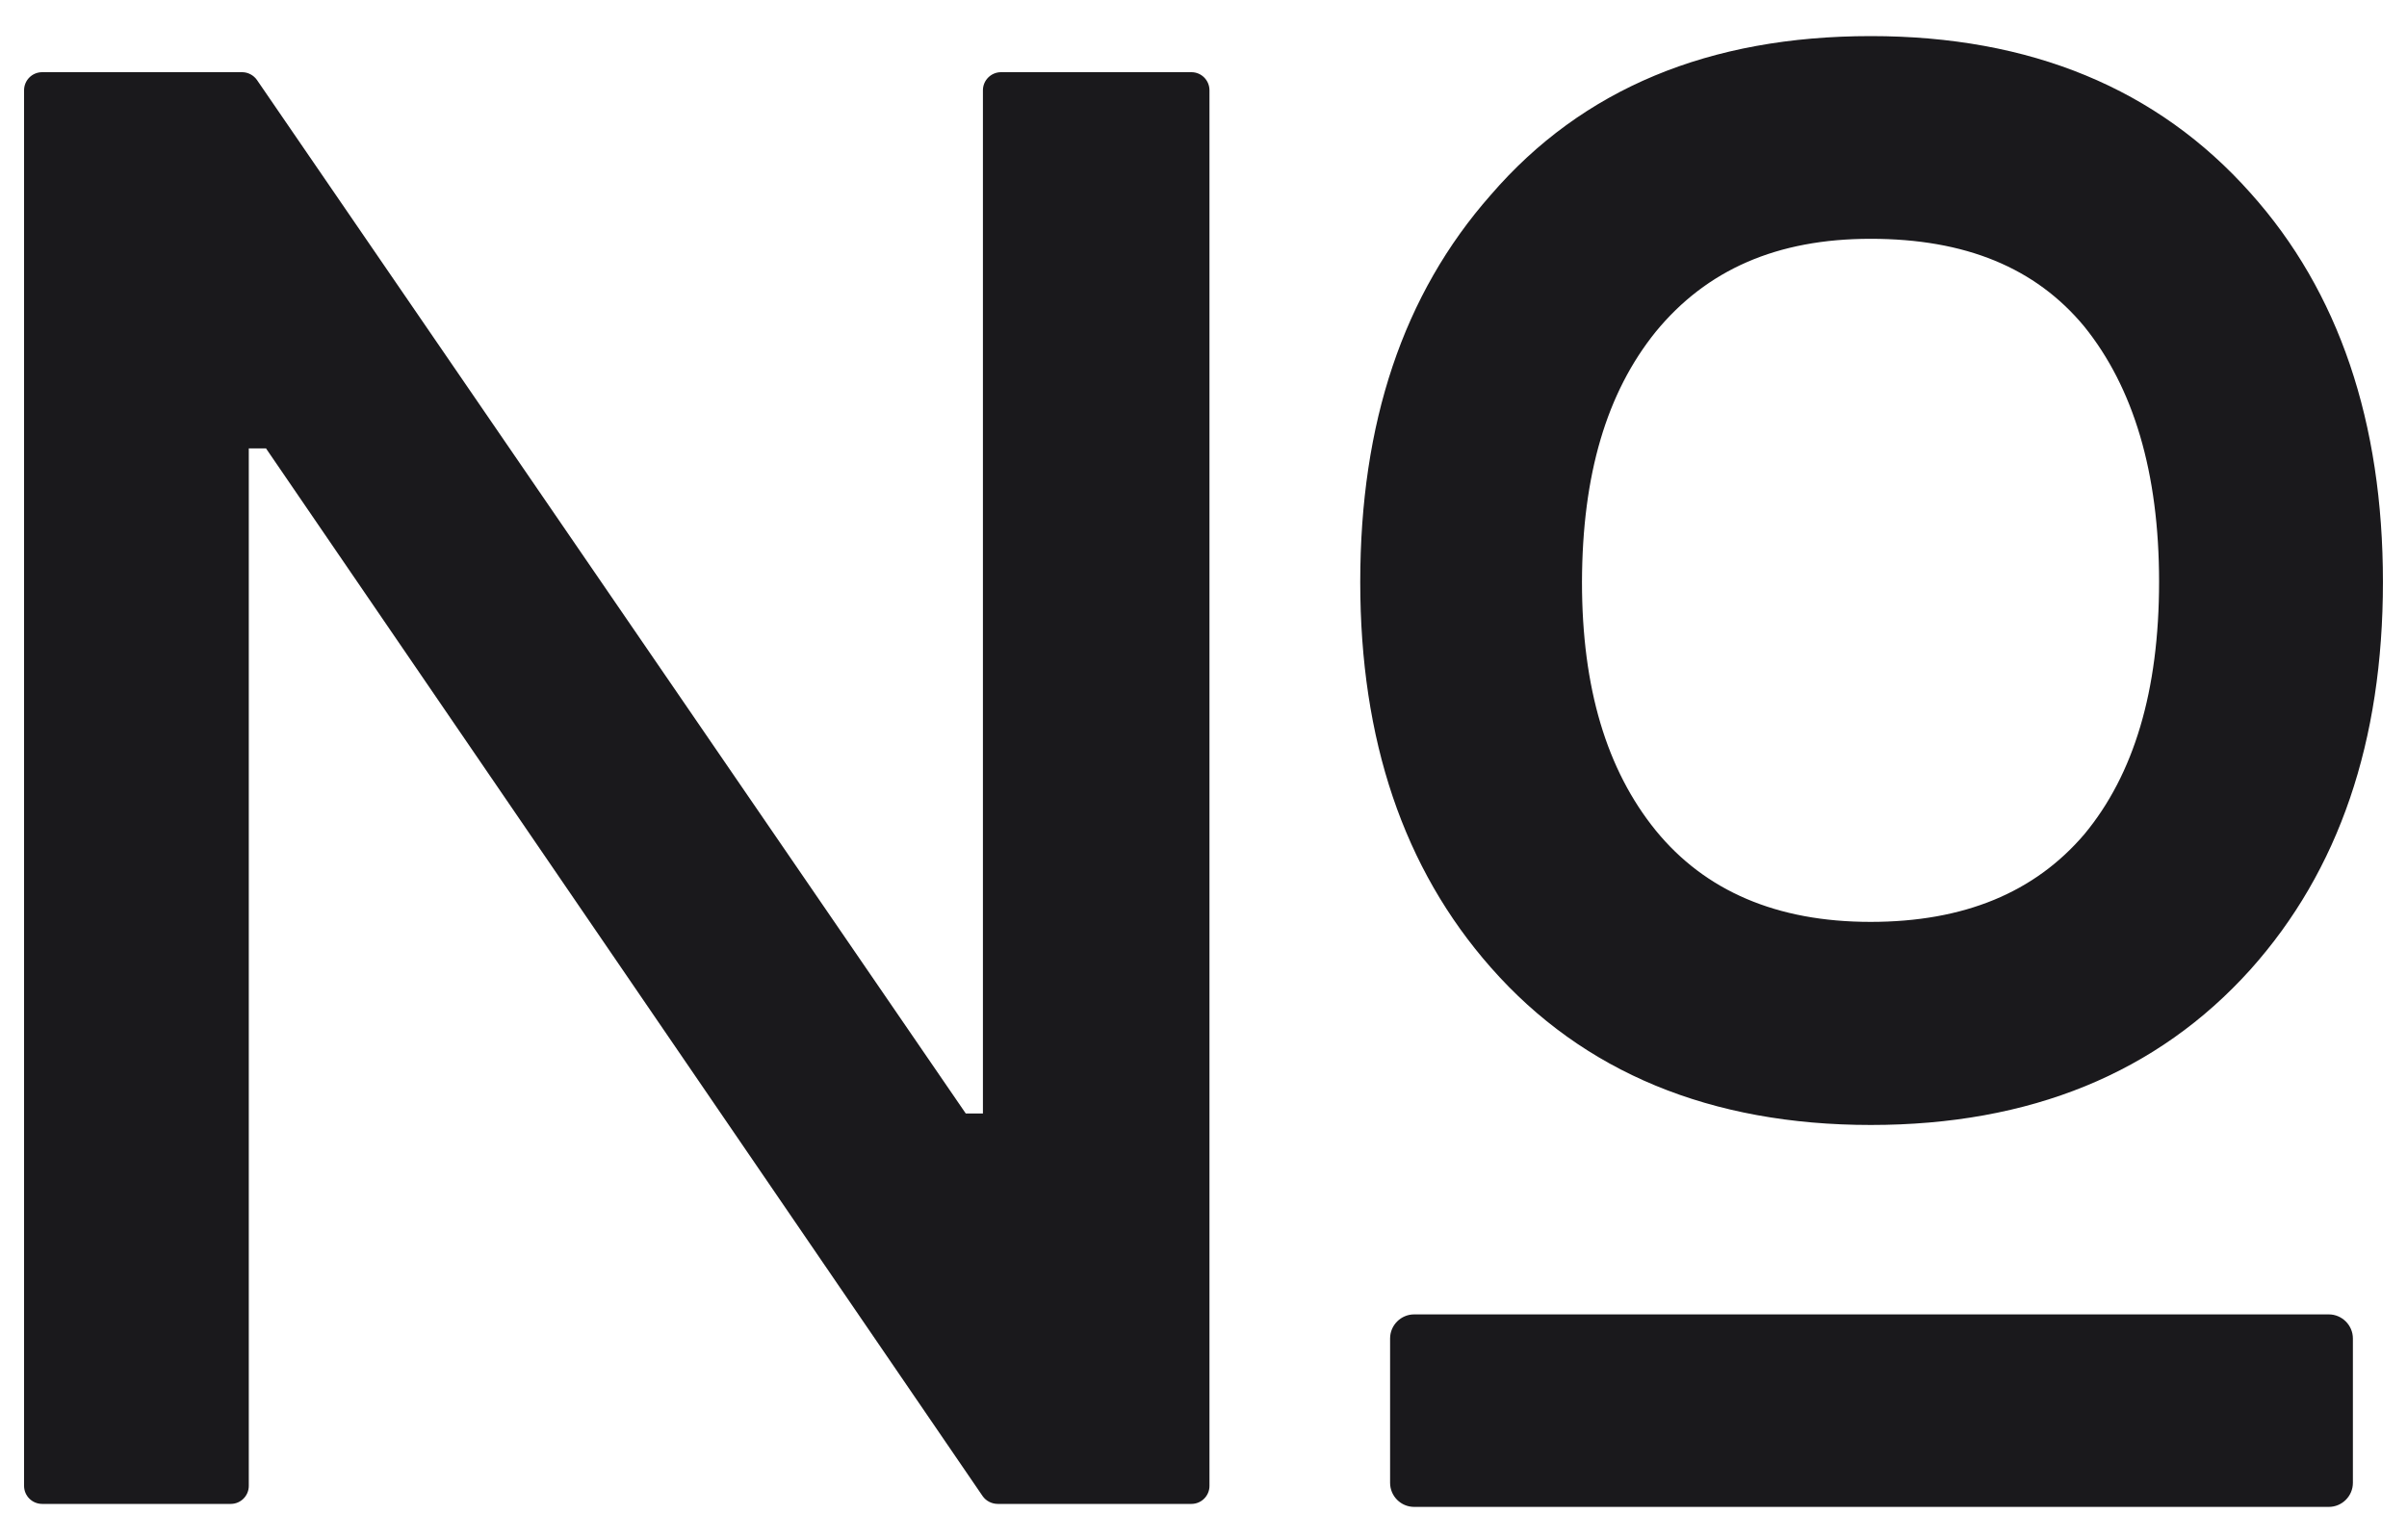 <svg width="25" height="16" viewBox="0 0 25 16" fill="none" xmlns="http://www.w3.org/2000/svg">
<path d="M12.375 0.75H10.397C10.294 0.75 10.209 0.834 10.209 0.938V11.569H10.031L2.669 0.831C2.634 0.781 2.575 0.75 2.516 0.75H0.438C0.334 0.75 0.25 0.834 0.25 0.938V15.438C0.25 15.541 0.334 15.625 0.438 15.625H2.397C2.5 15.625 2.584 15.541 2.584 15.438V4.659H2.763L10.206 15.544C10.241 15.594 10.3 15.625 10.363 15.625H12.375C12.478 15.625 12.562 15.541 12.562 15.438V0.938C12.562 0.834 12.478 0.75 12.375 0.75ZM24.188 13.656H14.688C14.55 13.656 14.438 13.769 14.438 13.906V15.406C14.438 15.544 14.55 15.656 14.688 15.656H24.188C24.325 15.656 24.438 15.544 24.438 15.406V13.906C24.438 13.769 24.325 13.656 24.188 13.656ZM19.431 11.688C21.084 11.688 22.406 11.15 23.375 10.072C24.294 9.044 24.75 7.703 24.75 6.047C24.75 4.388 24.294 3.031 23.375 2.006C22.409 0.919 21.087 0.375 19.431 0.375C17.753 0.375 16.434 0.922 15.484 2.025C14.572 3.059 14.128 4.397 14.128 6.047C14.128 7.684 14.575 9.022 15.488 10.056C16.444 11.141 17.769 11.688 19.431 11.688ZM17.197 3.447C17.725 2.803 18.456 2.481 19.428 2.481C20.413 2.481 21.141 2.781 21.647 3.391C22.159 4.025 22.425 4.909 22.425 6.044C22.425 7.178 22.163 8.047 21.65 8.666C21.134 9.272 20.4 9.578 19.428 9.578C18.453 9.578 17.709 9.256 17.197 8.628C16.688 8 16.431 7.15 16.431 6.047C16.434 4.928 16.688 4.078 17.197 3.447Z" fill="#1A191C"/>
</svg>

